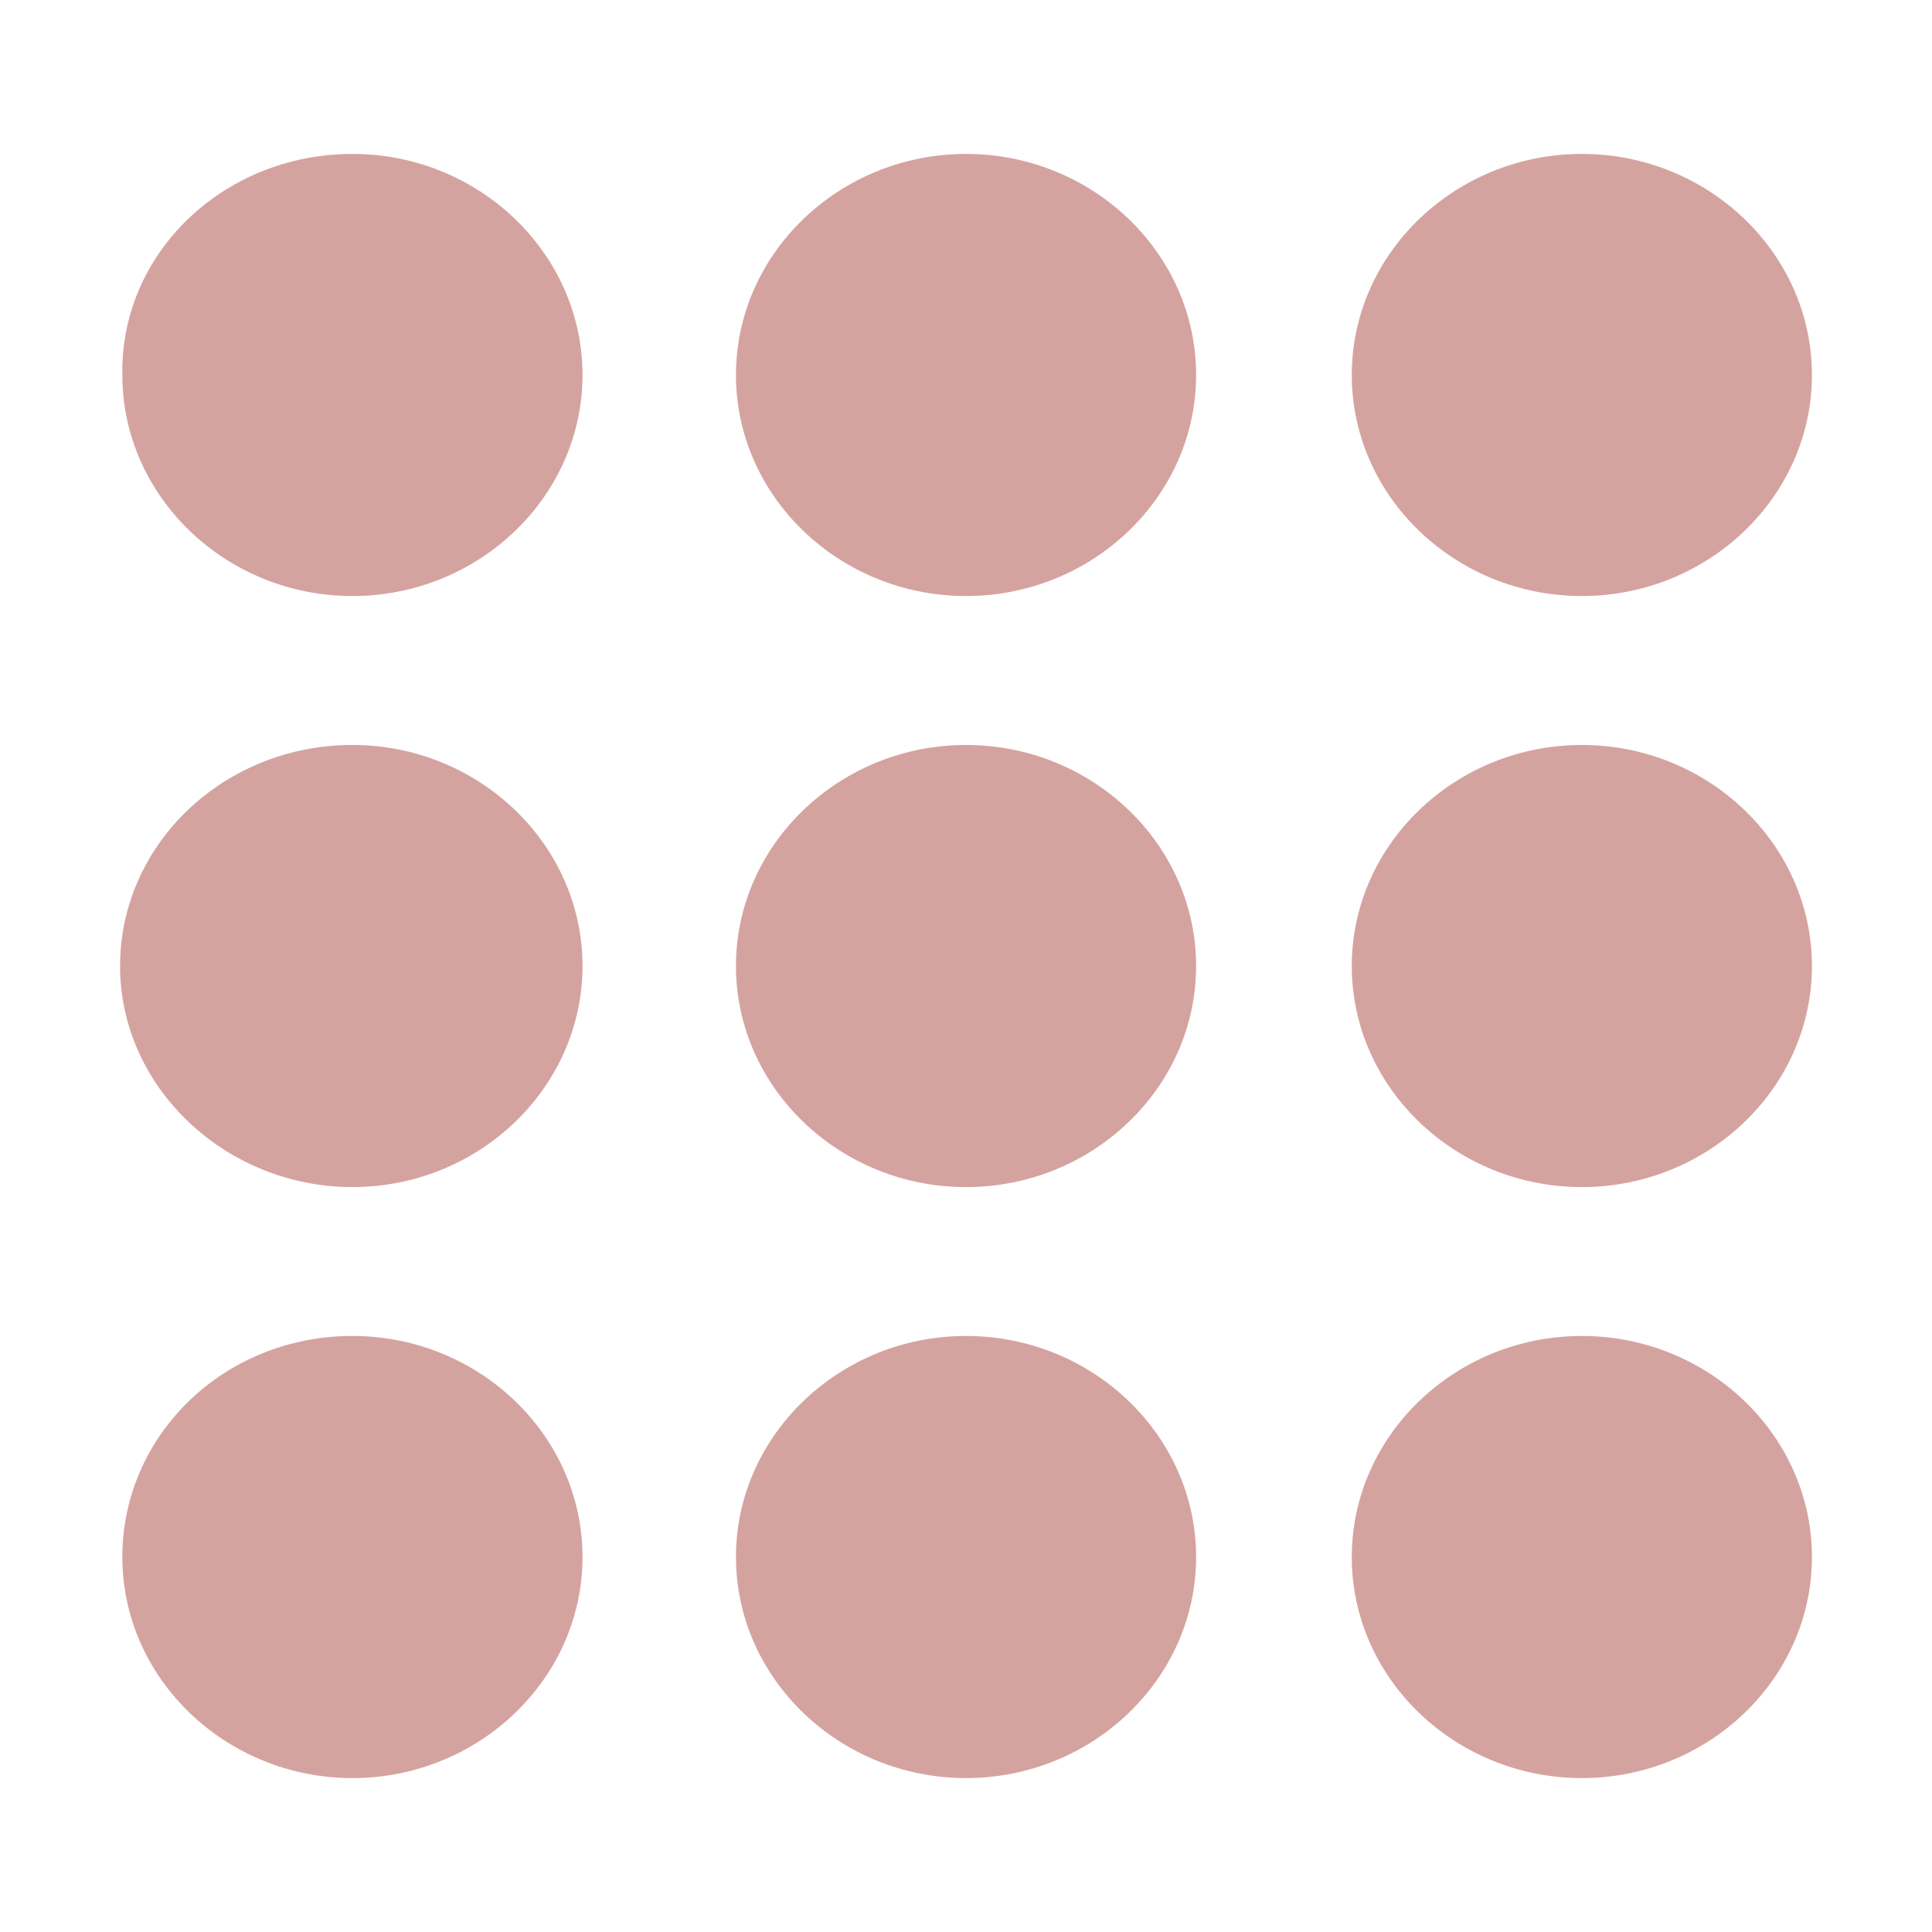 <?xml version="1.0" standalone="no"?><!DOCTYPE svg PUBLIC "-//W3C//DTD SVG 1.1//EN" "http://www.w3.org/Graphics/SVG/1.1/DTD/svg11.dtd"><svg t="1558439250717" class="icon" style="" viewBox="0 0 1024 1024" version="1.1" xmlns="http://www.w3.org/2000/svg" p-id="20349" xmlns:xlink="http://www.w3.org/1999/xlink" width="200" height="200"><defs><style type="text/css"></style></defs><path d="M186.795 81.582c66.956 0 121.945 52.622 121.945 117.162 0 64.544-54.995 117.166-121.945 117.166-66.954 0-121.95-52.622-121.95-117.166-1.21-64.568 53.793-117.162 121.95-117.162z m325.223 0c66.961 0 121.944 52.622 121.944 117.162 0 64.544-54.994 117.166-121.944 117.166s-121.946-52.622-121.946-117.166c0-64.568 54.996-117.162 121.946-117.162z m326.394 0c66.96 0 121.95 52.622 121.95 117.162 0 64.544-54.994 117.166-121.95 117.166-66.95 0-121.946-52.622-121.946-117.166 0-64.568 54.997-117.162 121.946-117.162zM186.795 394.85c66.956 0 121.945 52.62 121.945 117.163 0 64.548-54.995 117.169-121.945 117.169-66.954 0-123.16-52.62-123.16-117.169 0-64.542 54.997-117.163 123.16-117.163z m325.223 0c66.961 0 121.944 52.62 121.944 117.163 0 64.548-54.994 117.169-121.944 117.169s-121.946-52.62-121.946-117.169c0-64.542 54.996-117.163 121.946-117.163z m326.394 0c66.96 0 121.95 52.62 121.95 117.163 0 64.548-54.994 117.169-121.95 117.169-66.95 0-121.946-52.62-121.946-117.169 0-64.542 54.997-117.163 121.946-117.163zM186.795 708.09c66.956 0 121.945 52.623 121.945 117.164 0 64.545-54.995 117.163-121.945 117.163-66.954 0-121.95-52.618-121.95-117.163 0-64.541 53.793-117.164 121.95-117.164z m325.223 0c66.961 0 121.944 52.623 121.944 117.164 0 64.545-54.994 117.163-121.944 117.163s-121.946-52.618-121.946-117.163c0-64.541 54.996-117.164 121.946-117.164z m326.394 0c66.96 0 121.95 52.623 121.95 117.164 0 64.545-54.994 117.163-121.95 117.163-66.95 0-121.946-52.618-121.946-117.163 0-64.541 54.997-117.164 121.946-117.164z m0 0" p-id="20350" fill="#D4A3A0"></path></svg>
